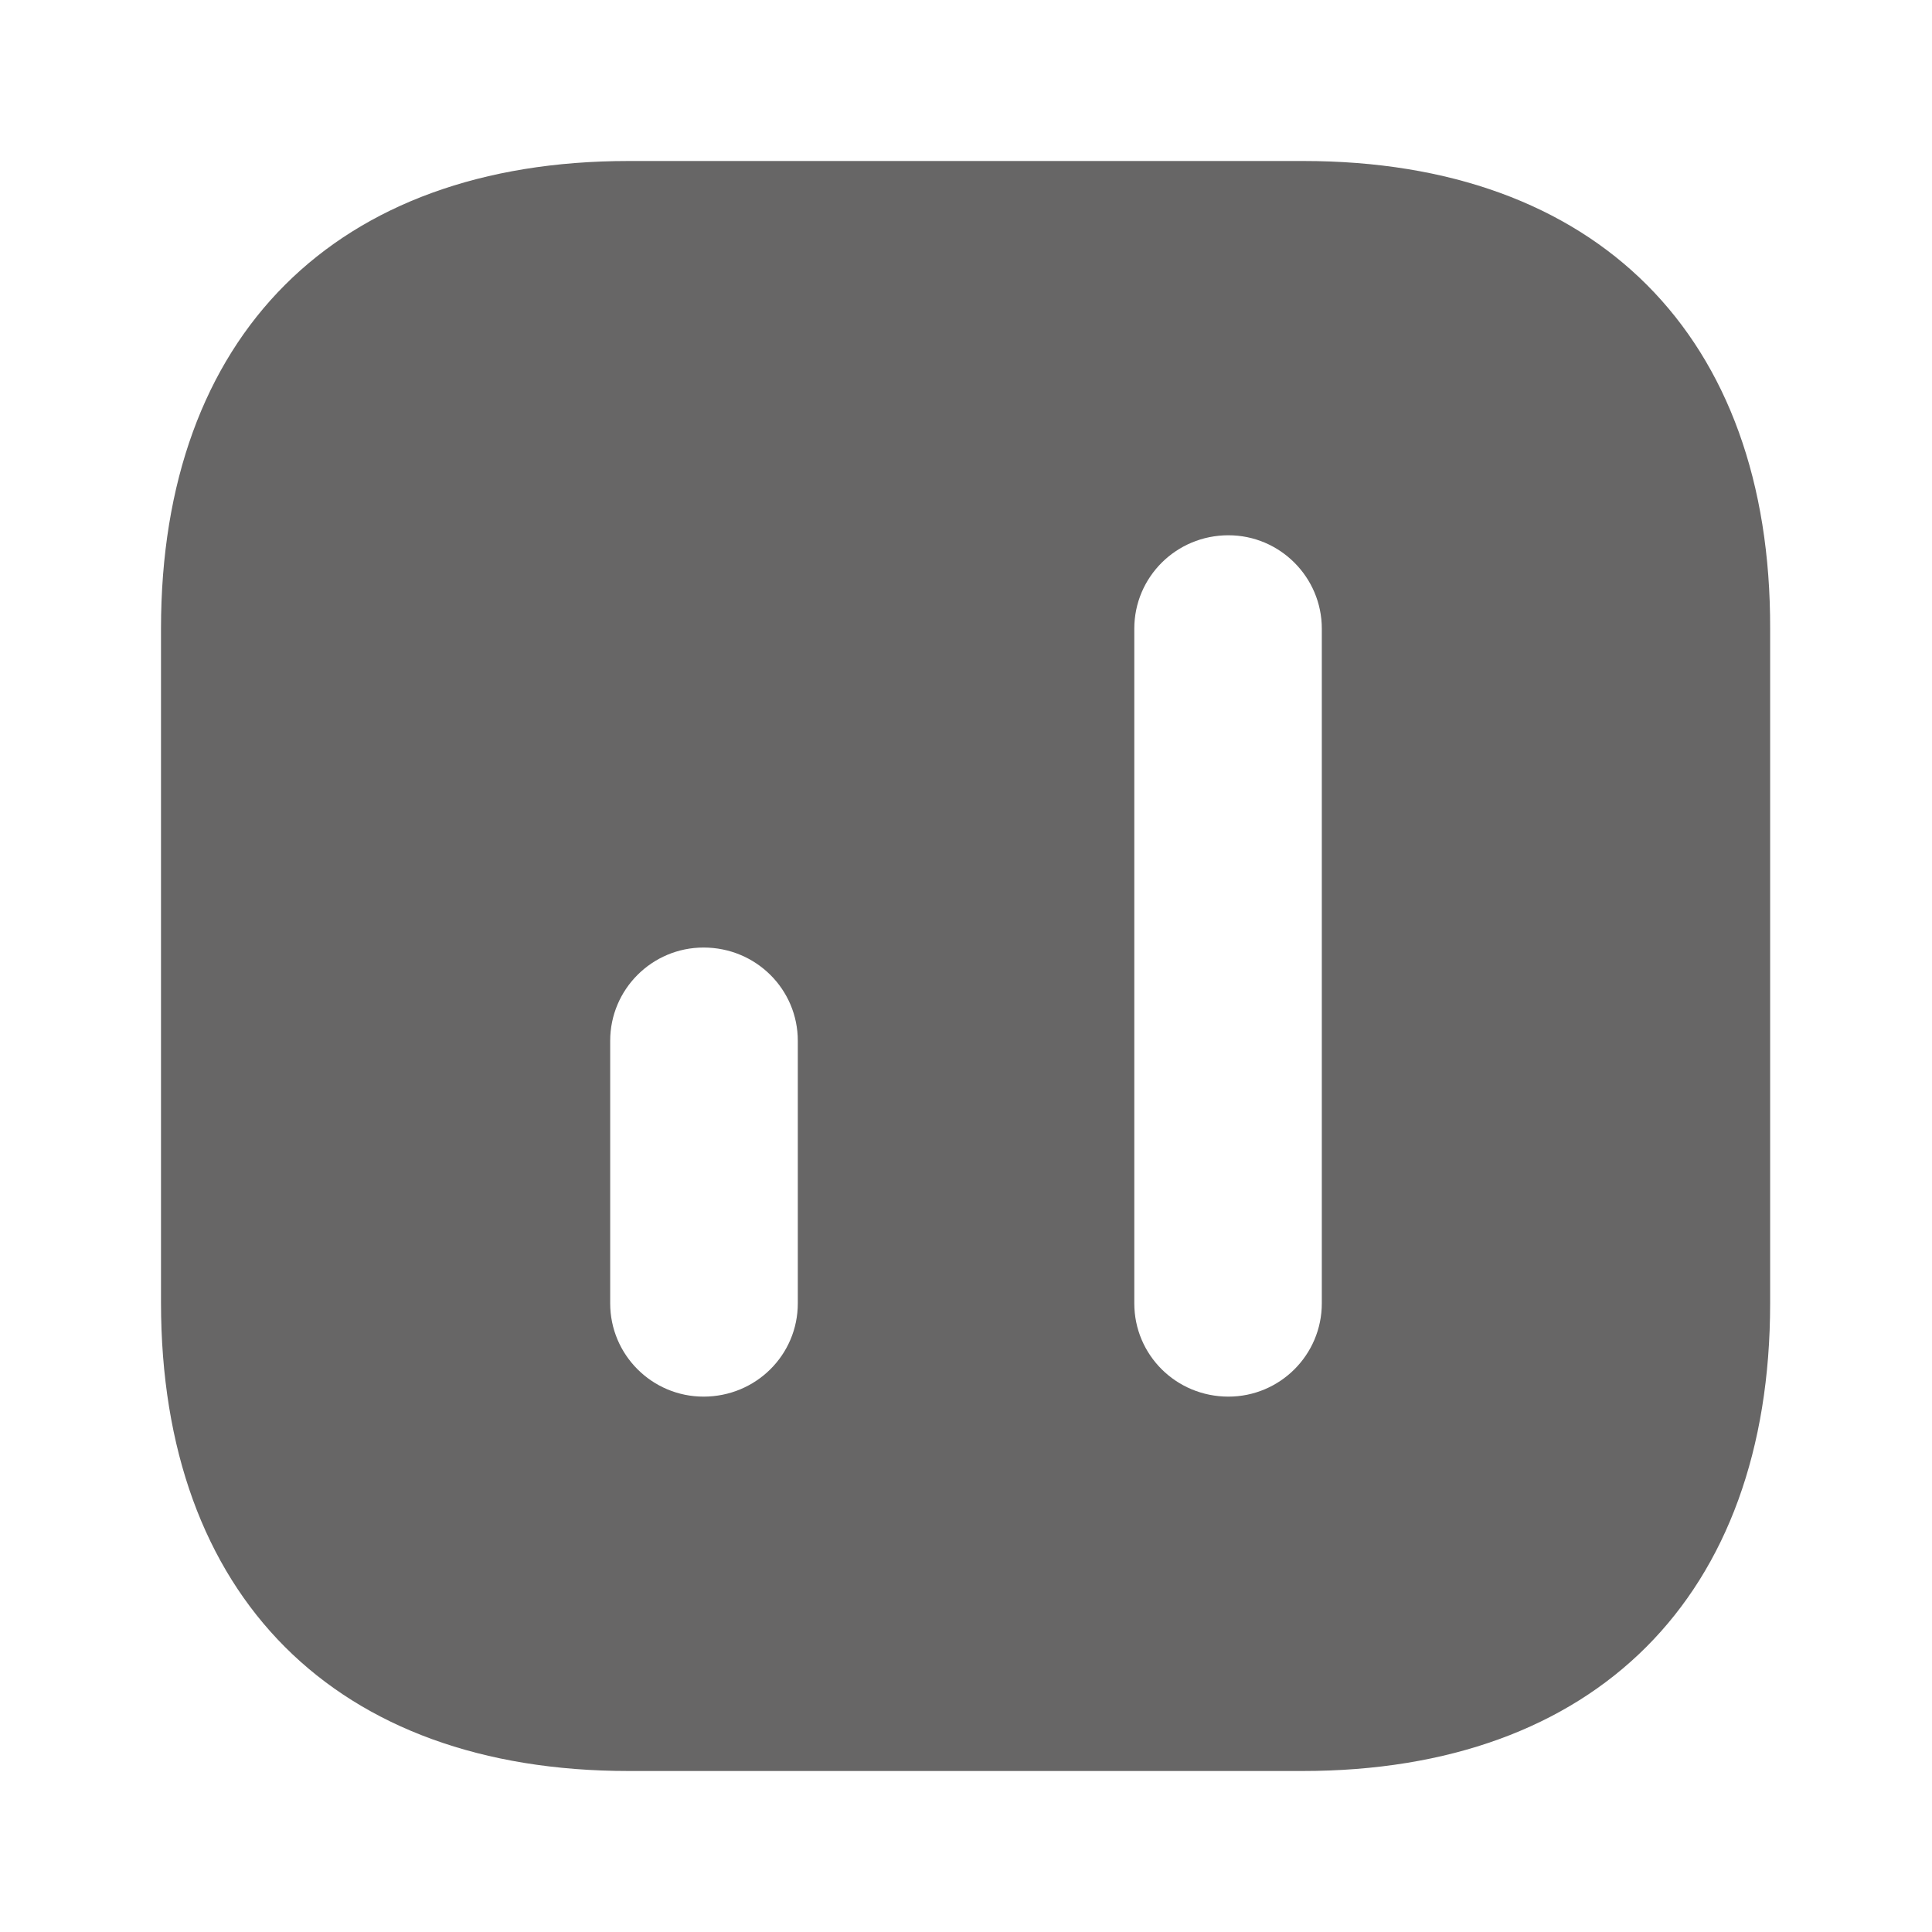 <svg width="18" height="18" viewBox="0 0 18 18" fill="none" xmlns="http://www.w3.org/2000/svg">
<path d="M12.143 1.5H5.857C3.127 1.5 1.5 3.127 1.5 5.857V12.135C1.5 14.873 3.127 16.5 5.857 16.5H12.135C14.865 16.5 16.492 14.873 16.492 12.143V5.857C16.5 3.127 14.873 1.5 12.143 1.5ZM7.433 12.143C7.433 12.623 7.043 13.012 6.555 13.012C6.075 13.012 5.685 12.623 5.685 12.143V9.697C5.685 9.217 6.075 8.828 6.555 8.828C7.043 8.828 7.433 9.217 7.433 9.697V12.143ZM12.315 12.143C12.315 12.623 11.925 13.012 11.445 13.012C10.957 13.012 10.568 12.623 10.568 12.143V5.857C10.568 5.378 10.957 4.987 11.445 4.987C11.925 4.987 12.315 5.378 12.315 5.857V12.143Z" fill="#676666"/>
</svg>
